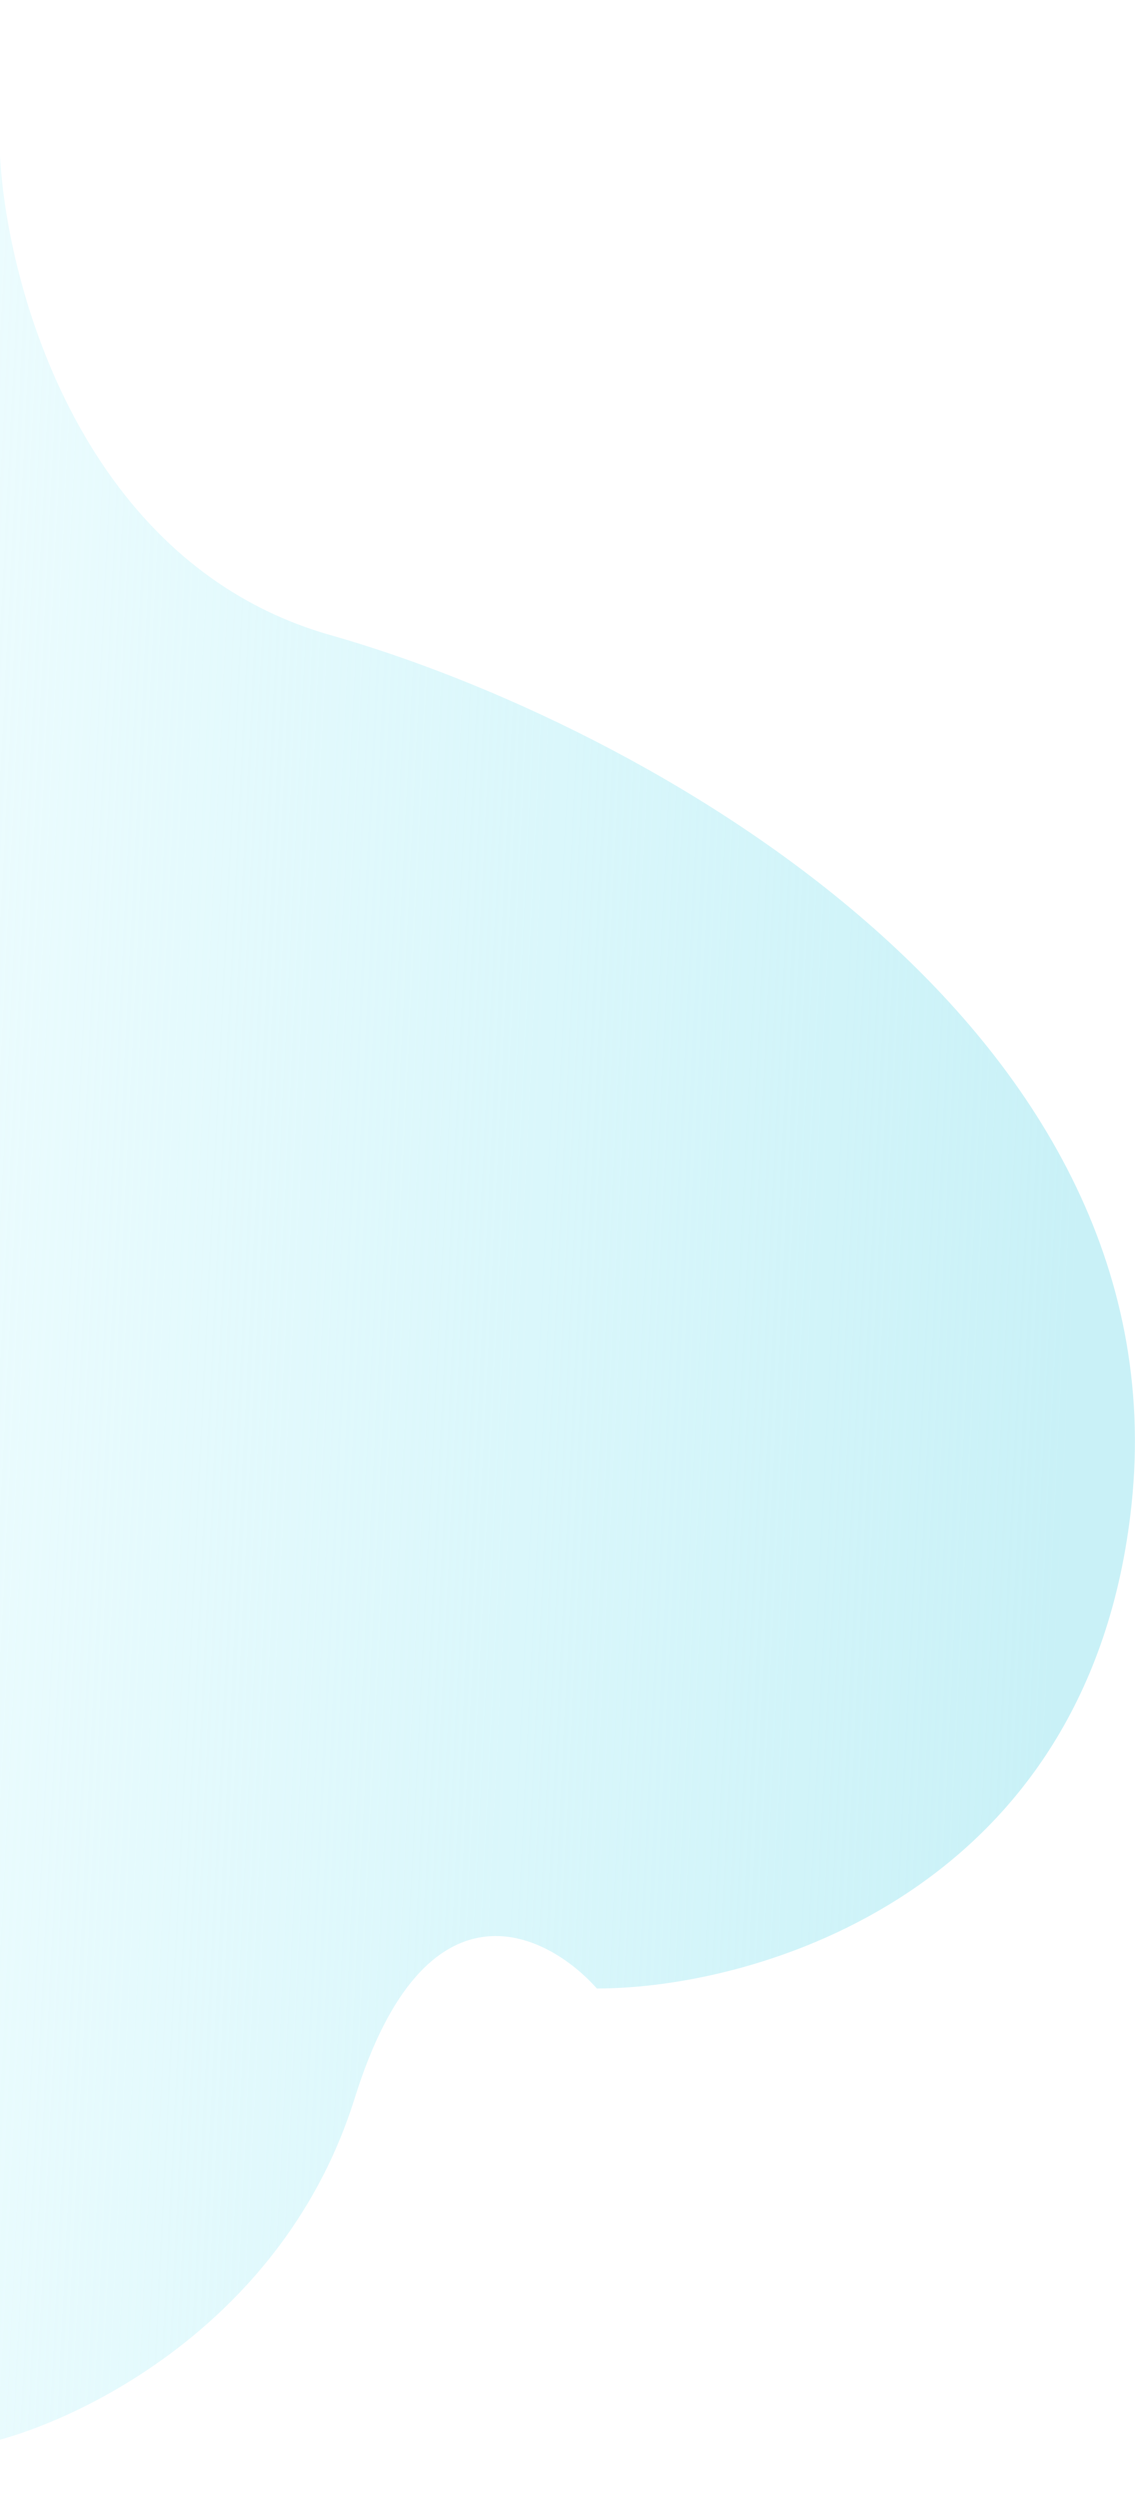<svg width="483" height="1063" viewBox="0 0 483 1063" fill="none" xmlns="http://www.w3.org/2000/svg">
<path d="M140.5 270C34.9 240 2.833 121.5 6.10352e-05 66C-5 12.333 -28.1 -98.1 -80.5 -110.5C-132.9 -122.9 -160.333 -79 -167.5 -55.5C-206.5 -23 -321.1 46.8 -467.5 66C-650.5 90 -515.5 473.5 -536 595.5C-556.5 717.5 -474.5 933 -354.5 1018.5C-258.5 1086.9 -82.5 1060.67 -6.5 1039C33.5 1030 121 988 151 892C181 796 232.167 821 254 845.5C322.5 845.5 463.9 804.4 481.5 640C503.5 434.5 272.5 307.5 140.5 270Z" fill="url(#paint0_linear)"/>
<defs>
<linearGradient id="paint0_linear" x1="457.5" y1="560" x2="-329.5" y2="521" gradientUnits="userSpaceOnUse">
<stop stop-color="#C9F1F7"/>
<stop offset="1" stop-color="#CFFAFF" stop-opacity="0"/>
</linearGradient>
</defs>
</svg>
